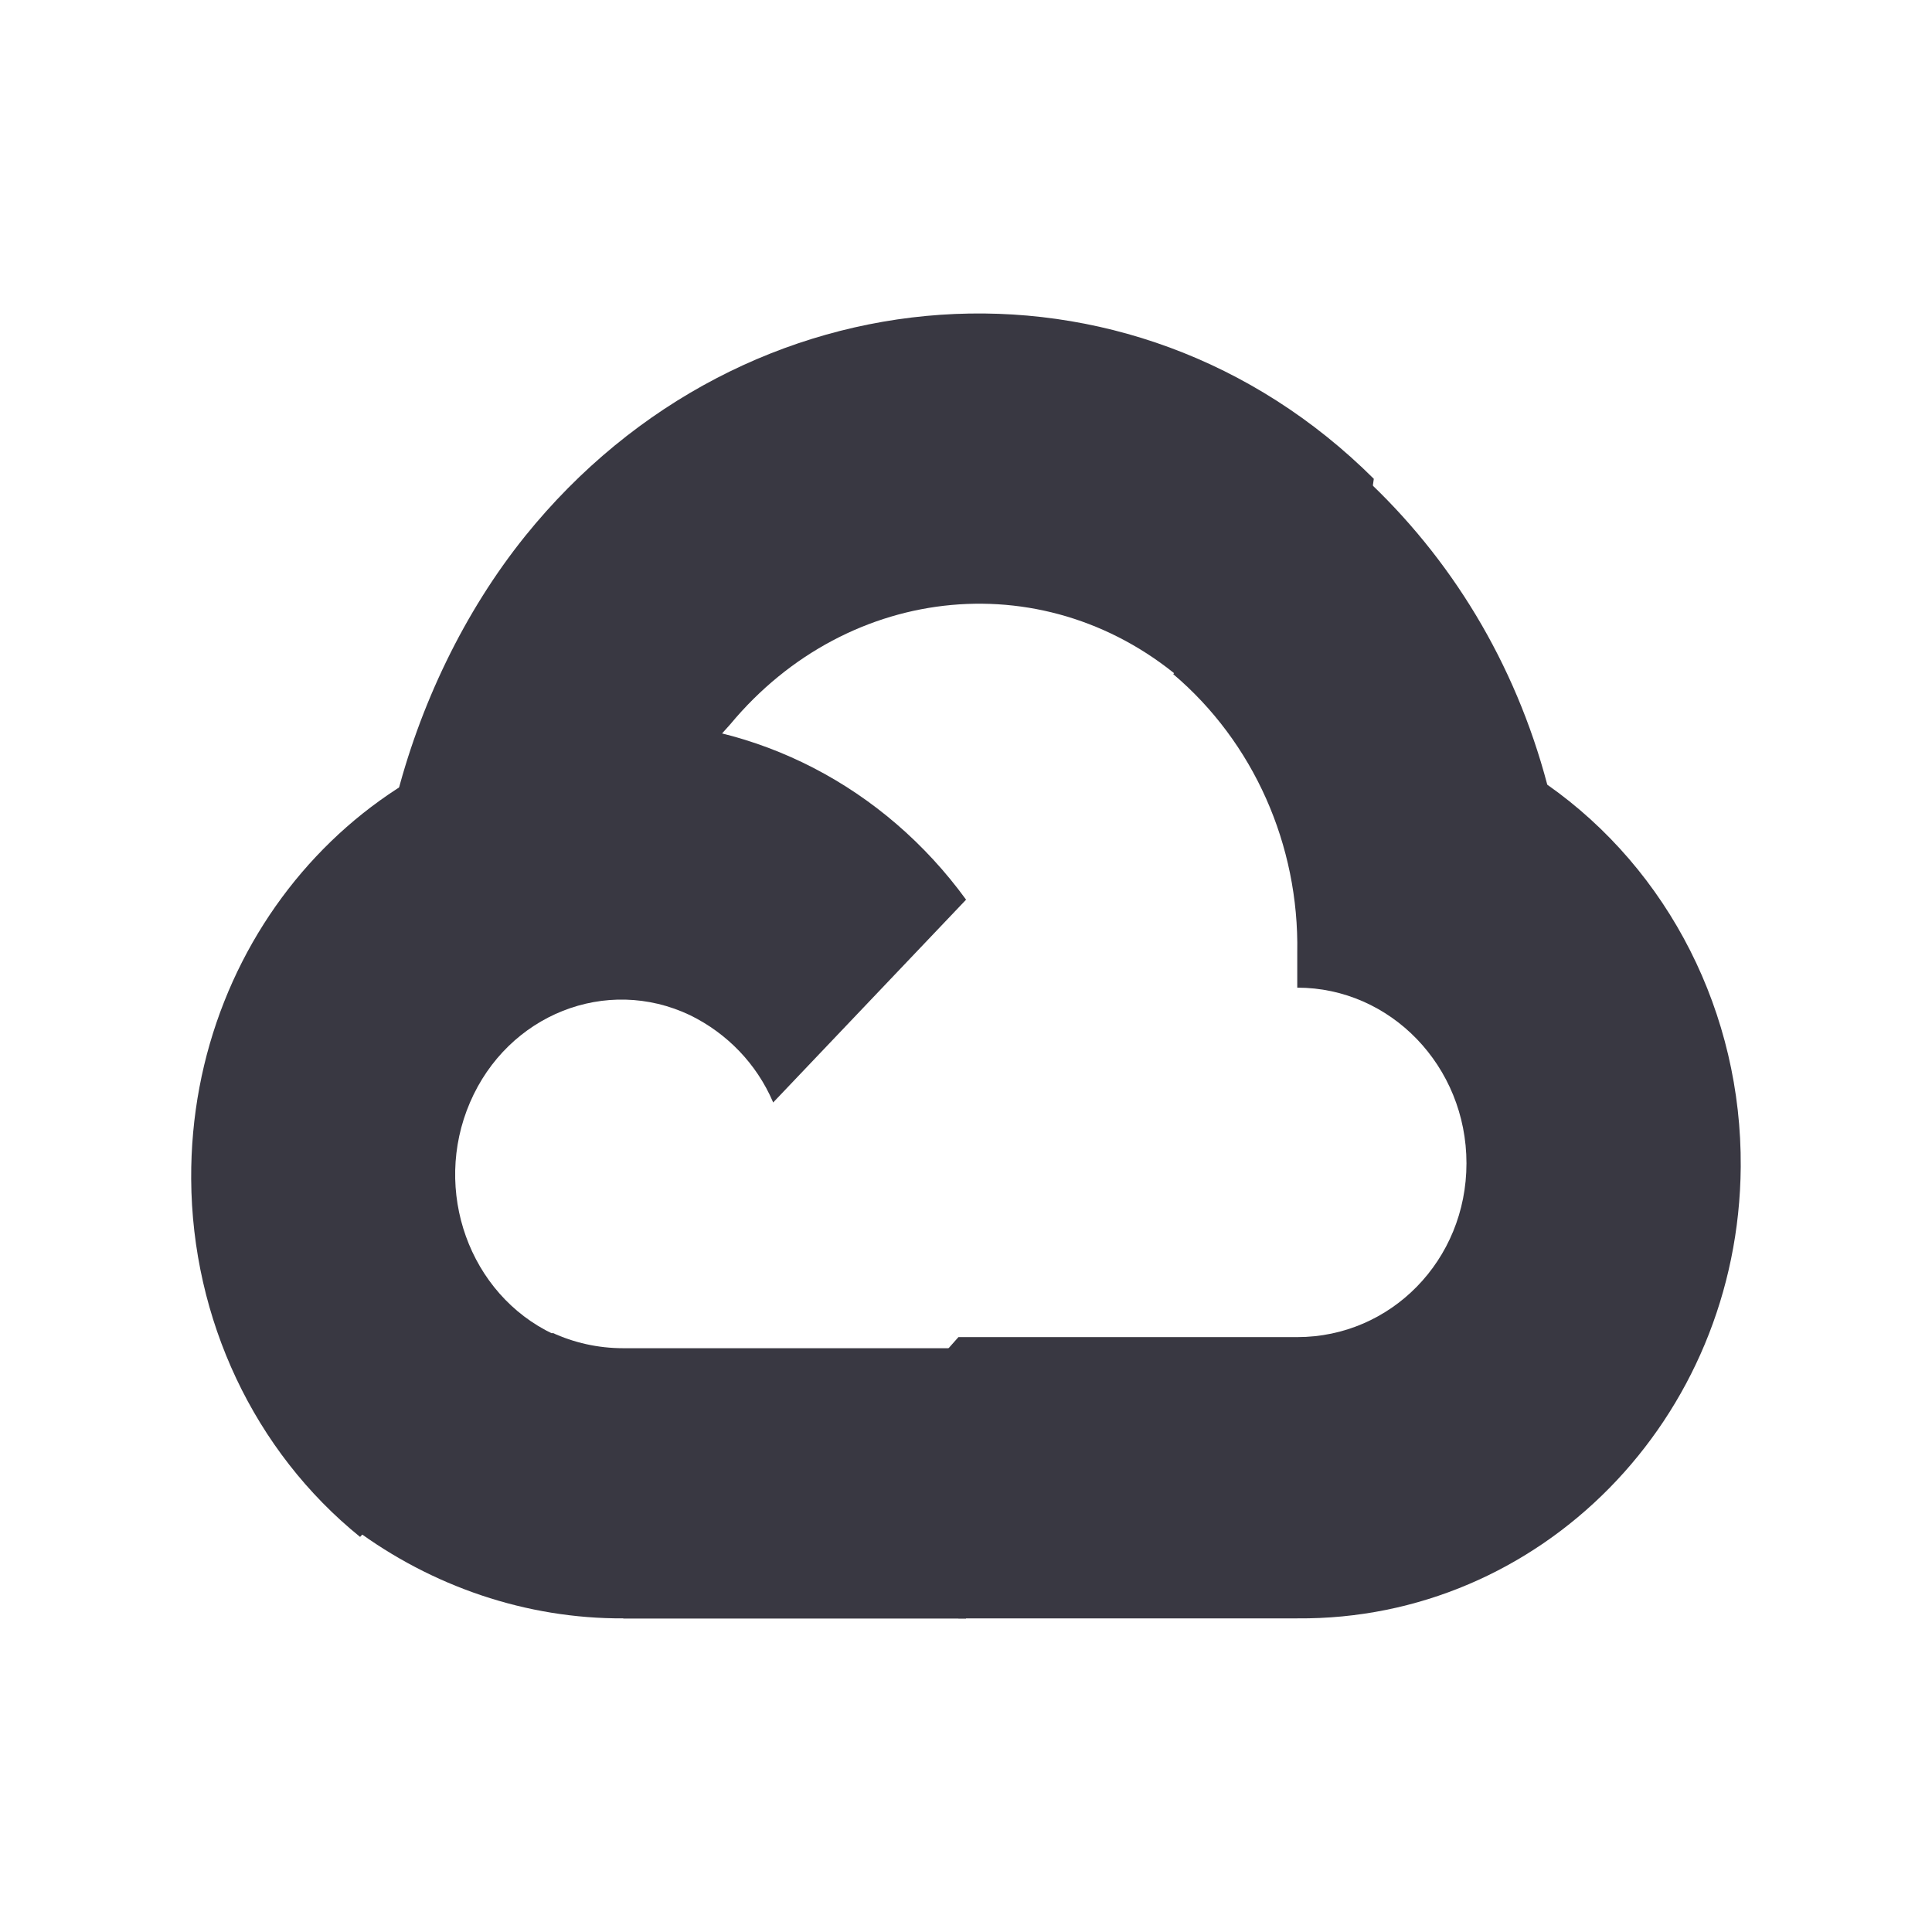 <svg width="24" height="24" viewBox="0 0 24 24" fill="none" xmlns="http://www.w3.org/2000/svg">
<path d="M15.298 8.527L16.956 6.713L17.066 5.948C14.047 2.942 9.247 3.283 6.524 6.659C5.768 7.598 5.207 8.766 4.908 9.973L5.502 9.882L8.816 9.283L9.072 8.997C10.546 7.224 13.038 6.986 14.741 8.494L15.299 8.526L15.298 8.527Z" fill="#393842"/>
<path d="M19.221 9.748C18.819 8.227 18.02 6.928 16.941 5.926L16.936 5.921L14.574 8.374C15.572 9.22 16.139 10.496 16.115 11.833V12.269C17.275 12.269 18.217 13.246 18.217 14.451C18.217 15.656 17.276 16.61 16.115 16.61H11.906L11.493 17.076V19.694L11.906 20.104H16.115C19.134 20.129 21.6 17.631 21.624 14.495C21.638 12.594 20.736 10.812 19.22 9.747L19.221 9.748Z" fill="#393842"/>
<path d="M7.743 20.106H12V16.748H7.743C7.427 16.748 7.127 16.679 6.857 16.554L6.87 16.559L6.266 16.741L4.55 18.42L4.401 18.991C5.364 19.707 6.537 20.11 7.743 20.104V20.106Z" fill="#393842"/>
<path d="M7.717 8.961C4.749 8.98 2.357 11.525 2.375 14.646C2.385 16.389 3.159 18.03 4.473 19.092L6.87 16.571C5.83 16.077 5.368 14.79 5.838 13.696C6.308 12.602 7.532 12.116 8.572 12.611C9.037 12.839 9.398 13.218 9.599 13.682L9.604 13.696L12.001 11.176C10.981 9.774 9.397 8.954 7.718 8.96L7.717 8.961Z" fill="#393842"/>
</svg>
